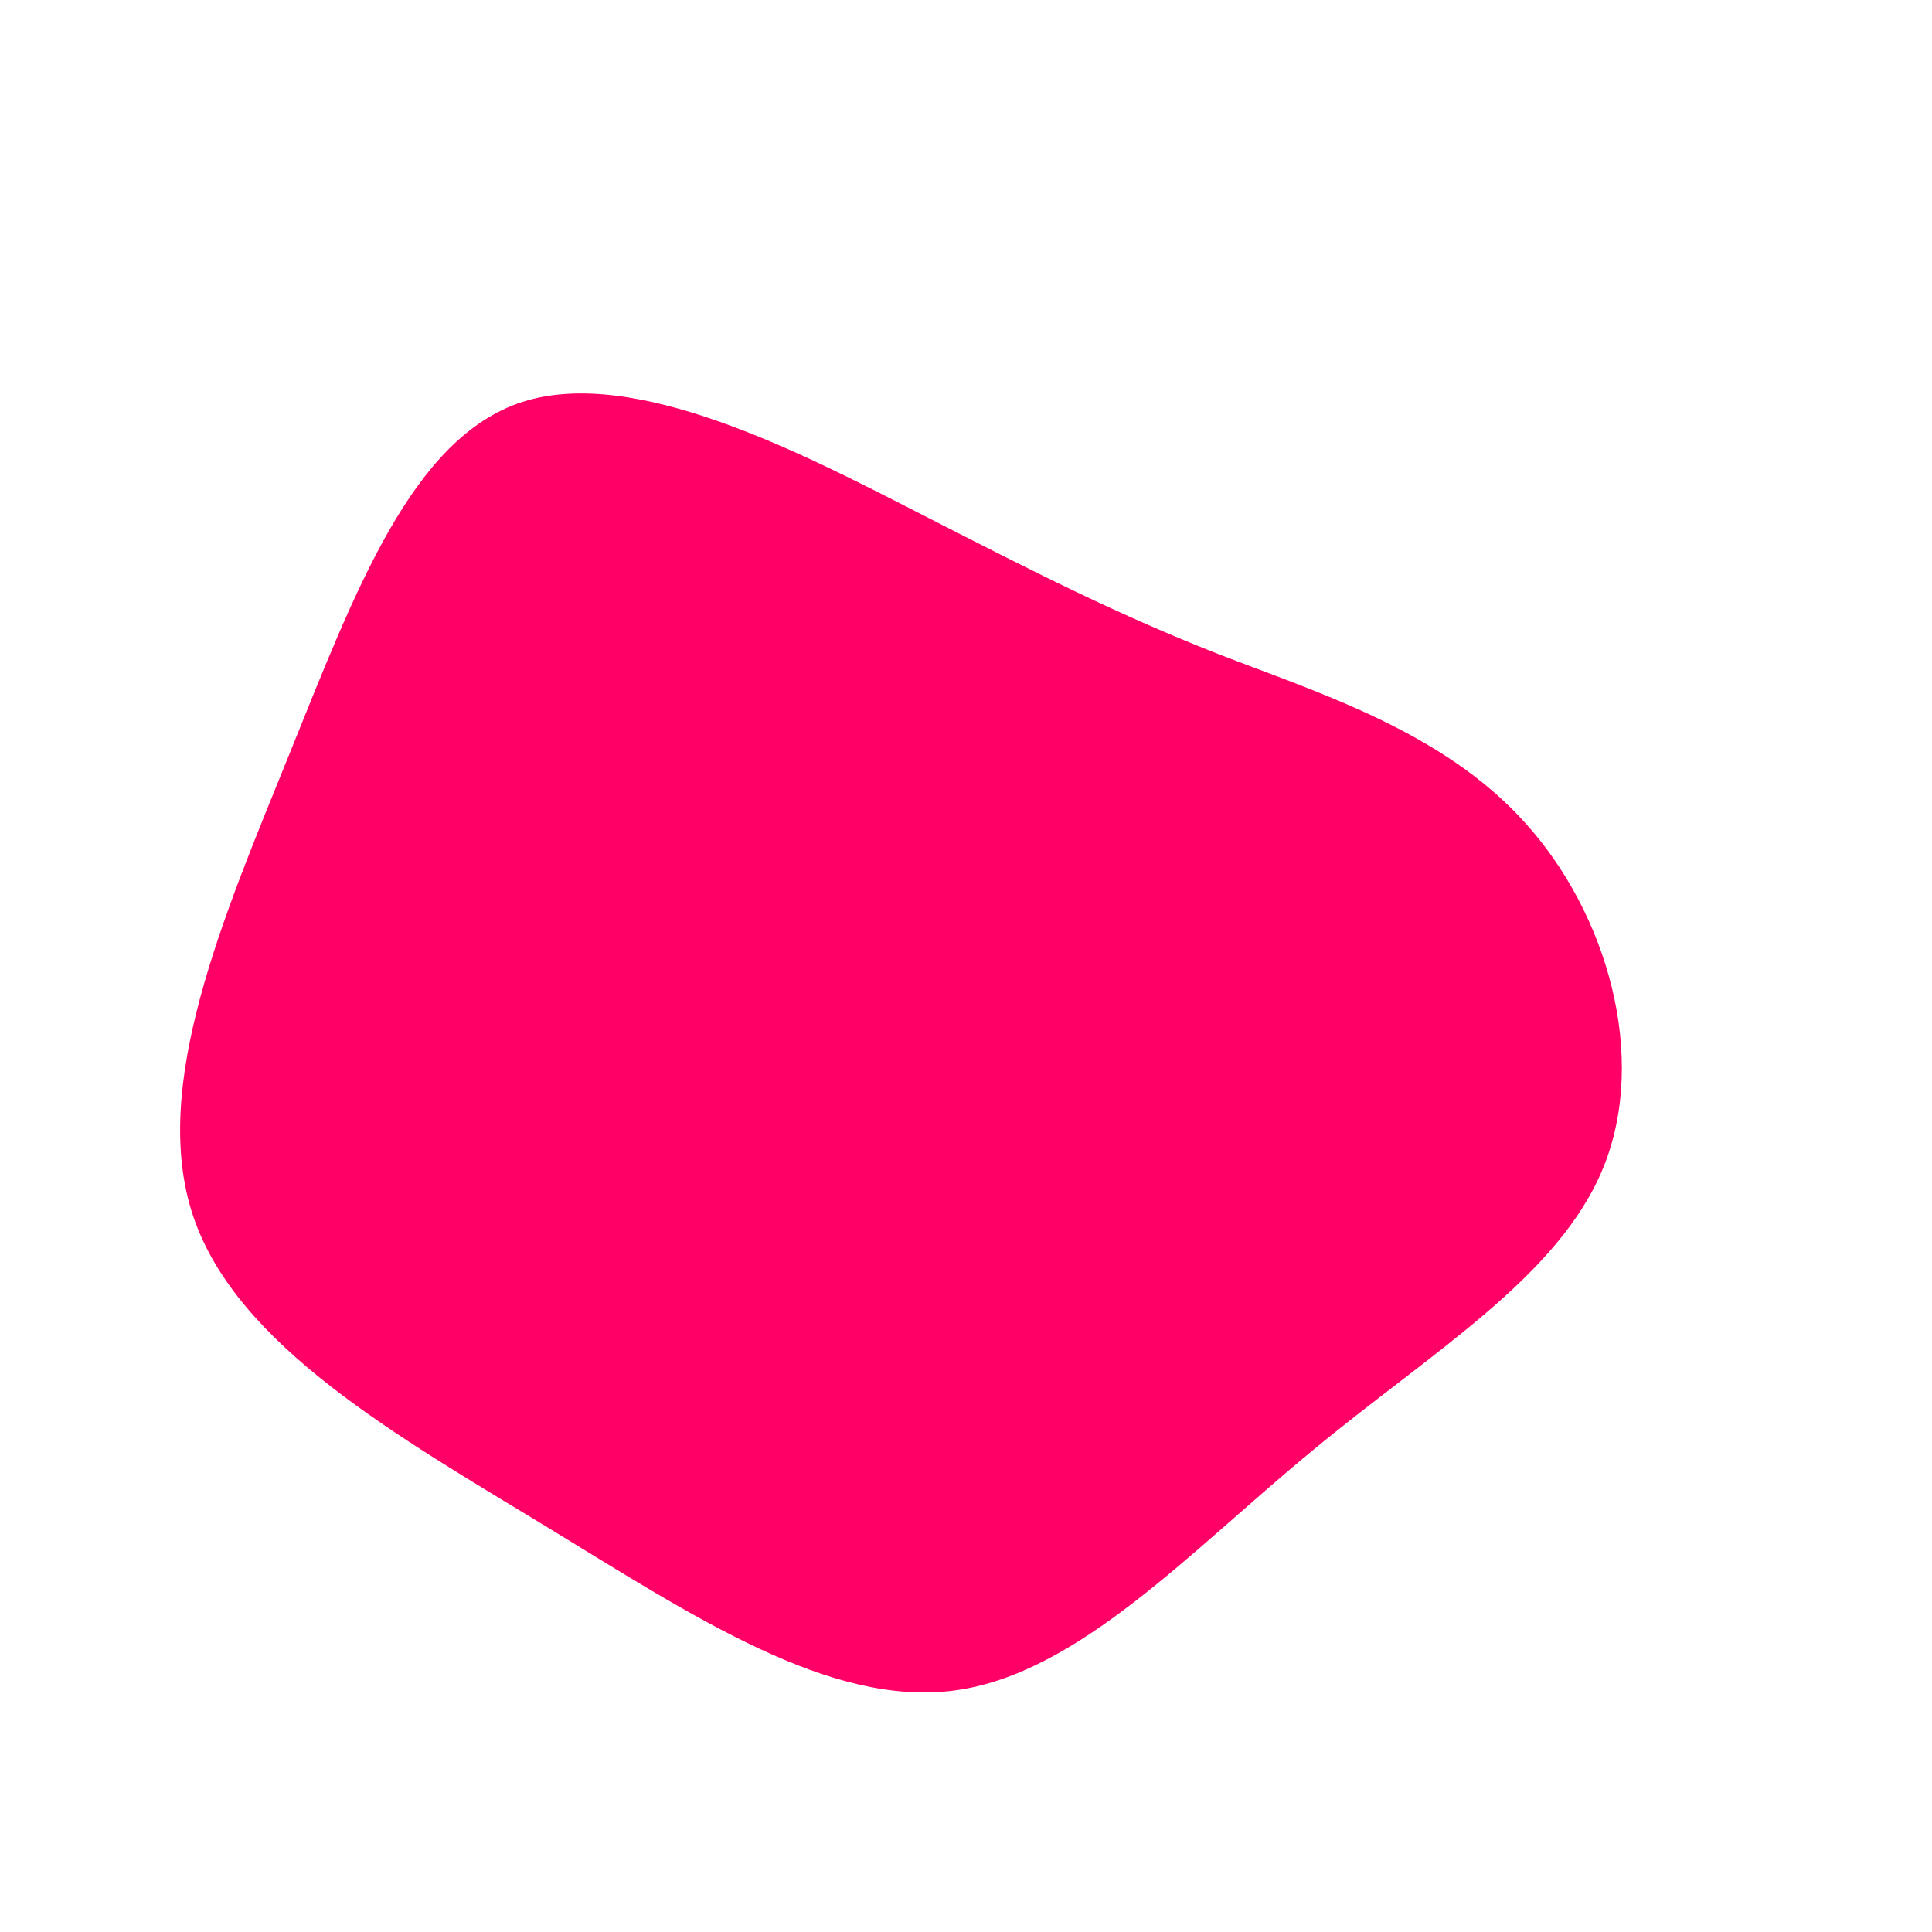 <svg viewBox="0 0 200 200" xmlns="http://www.w3.org/2000/svg">
  <path fill="#FF0066" d="M26.1,-32.3C36.4,-28.3,49.4,-24.3,57.9,-14.8C66.4,-5.4,70.6,9.4,66,20.8C61.4,32.2,48.1,40,35.7,50.3C23.2,60.6,11.6,73.3,-1.2,75C-14.1,76.7,-28.1,67.4,-43.5,58C-58.8,48.7,-75.5,39.3,-80,25.9C-84.5,12.5,-76.9,-5,-70.1,-21.8C-63.3,-38.6,-57.4,-54.7,-45.9,-58.4C-34.3,-62.1,-17.2,-53.2,-4.7,-46.8C7.8,-40.4,15.7,-36.4,26.1,-32.3Z" transform="translate(100 100)" />
</svg>